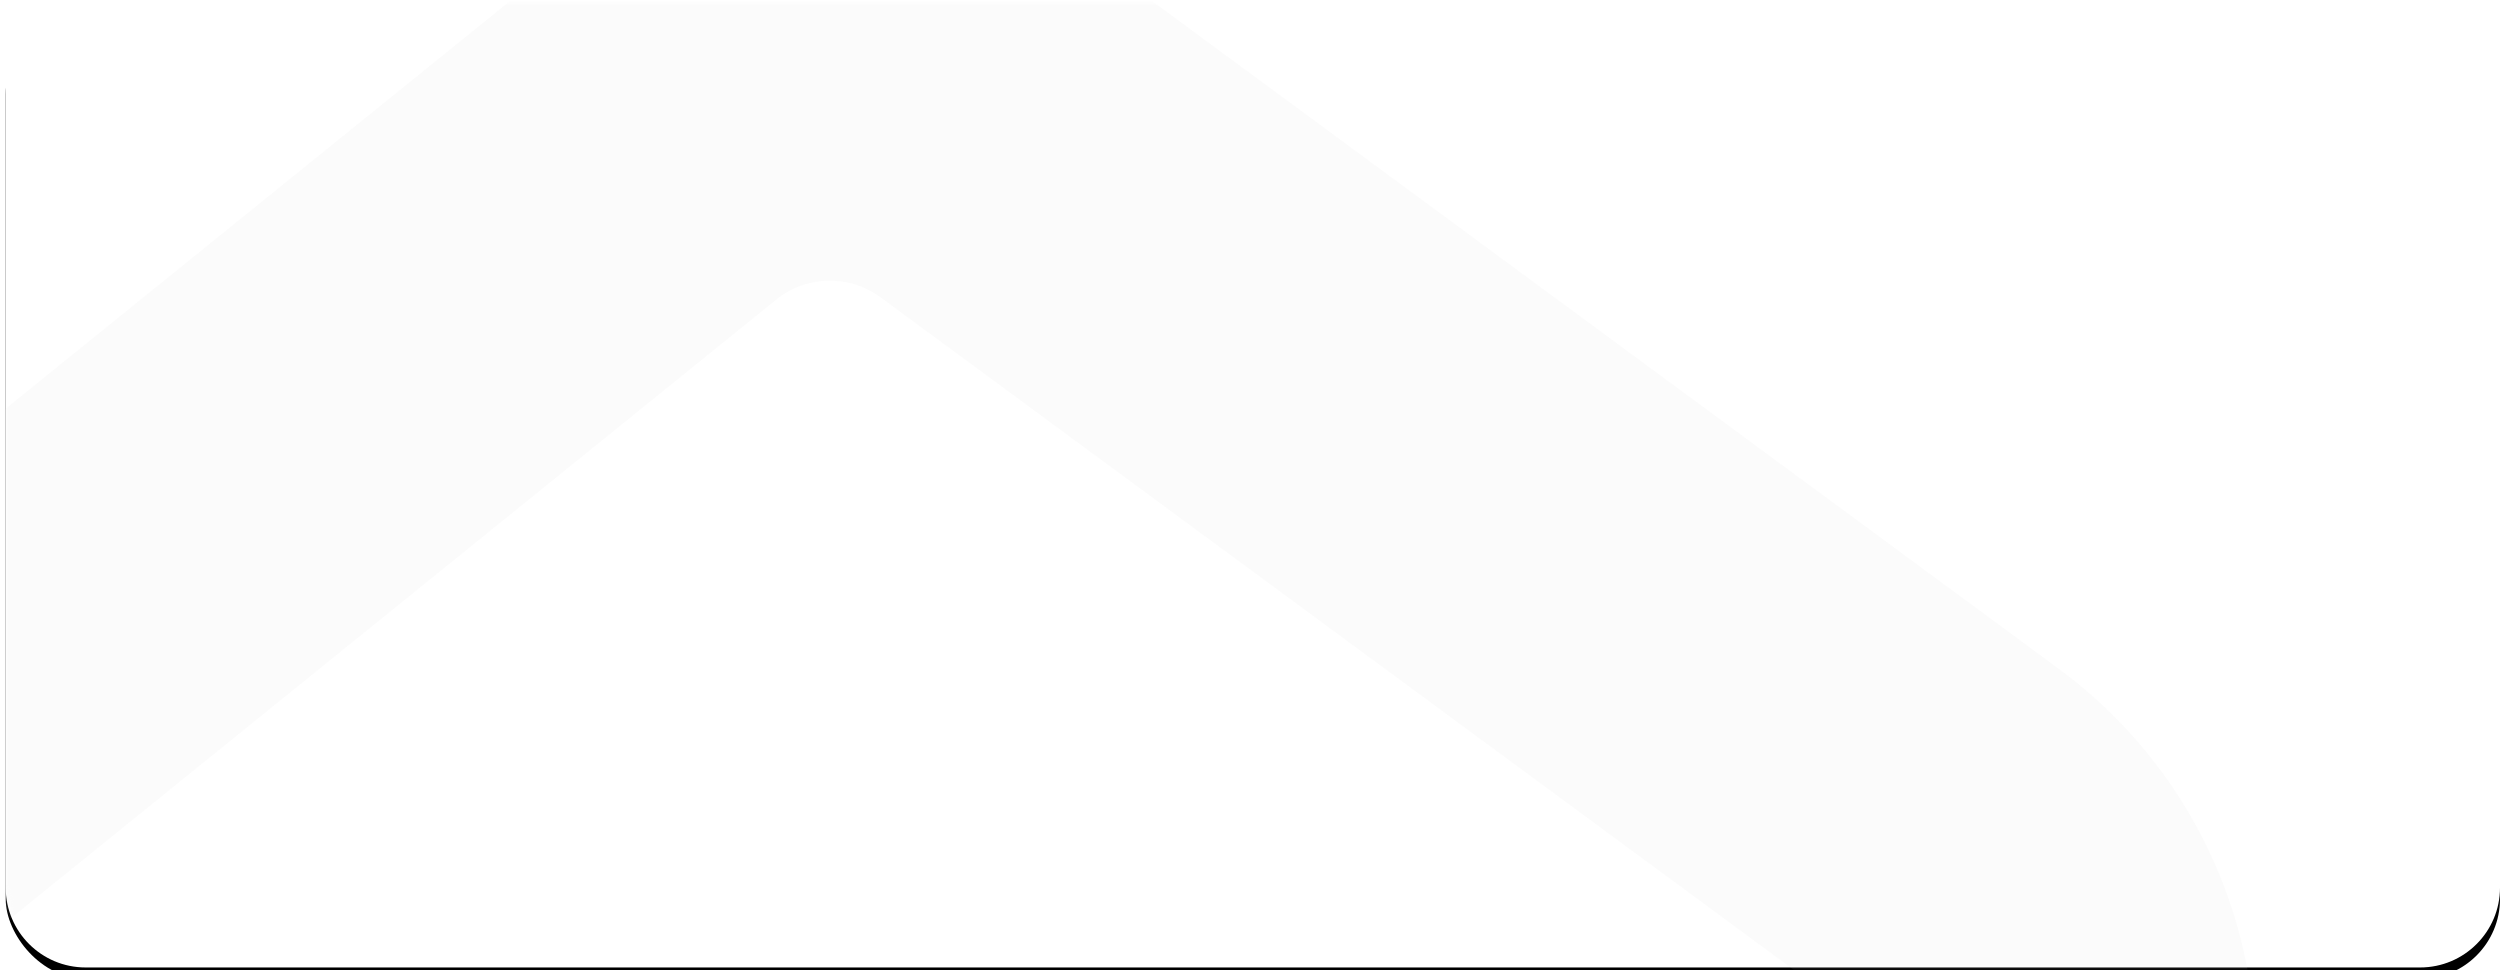 <svg xmlns="http://www.w3.org/2000/svg" xmlns:xlink="http://www.w3.org/1999/xlink" width="438" height="170" viewBox="0 0 438 170">
    <defs>
        <filter id="0dj50yfjea" width="103.2%" height="108.3%" x="-1.6%" y="-3%" filterUnits="objectBoundingBox">
            <feOffset dy="2" in="SourceAlpha" result="shadowOffsetOuter1"/>
            <feGaussianBlur in="shadowOffsetOuter1" result="shadowBlurOuter1" stdDeviation="2"/>
            <feColorMatrix in="shadowBlurOuter1" values="0 0 0 0 0.137 0 0 0 0 0.137 0 0 0 0 0.137 0 0 0 0.1 0"/>
        </filter>
        <rect id="56uu4i3zkb" width="437" height="169" x="0" y="0" rx="14"/>
        <path id="srcse3h9zc" d="M14 0h409c7.732 0 14 6.268 14 14v141c0 7.732-6.268 14-14 14H14c-7.732 0-14-6.268-14-14V14C0 6.268 6.268 0 14 0z"/>
    </defs>
    <g fill="none" fill-rule="evenodd">
        <g>
            <g>
                <g transform="translate(-269 -618) translate(270 618.5)">
                    <use fill="#000" fill-rule="nonzero" filter="url(#0dj50yfjea)" xlink:href="#56uu4i3zkb"/>
                    <path fill="#FFF" fill-rule="nonzero" d="M14 0h409c7.732 0 14 6.268 14 14v141c0 7.732-6.268 14-14 14H14c-7.732 0-14-6.268-14-14V14C0 6.268 6.268 0 14 0z"/>
                    <g>
                        <mask id="8j848veu9d" fill="#fff">
                            <use xlink:href="#srcse3h9zc"/>
                        </mask>
                        <path stroke="#EBEBEB" stroke-opacity=".2" stroke-width="70" d="M143.273 13.69c10.772-.242 21.622 2.987 30.774 9.727h0l164.827 121.389c11.118 8.188 17.864 20.106 19.784 32.758 1.92 12.65-.986 26.035-9.173 37.152-9.424 12.796-24.369 20.35-40.26 20.35h0H-5.798c-13.807 0-26.307-5.596-35.355-14.644-9.049-9.049-14.645-21.549-14.645-35.356 0-15.102 6.826-29.394 18.571-38.887h0L112.968 24.79c8.84-7.144 19.534-10.858 30.305-11.1z" mask="url(#8j848veu9d)"/>
                    </g>
                </g>
            </g>
        </g>
    </g>
</svg>
